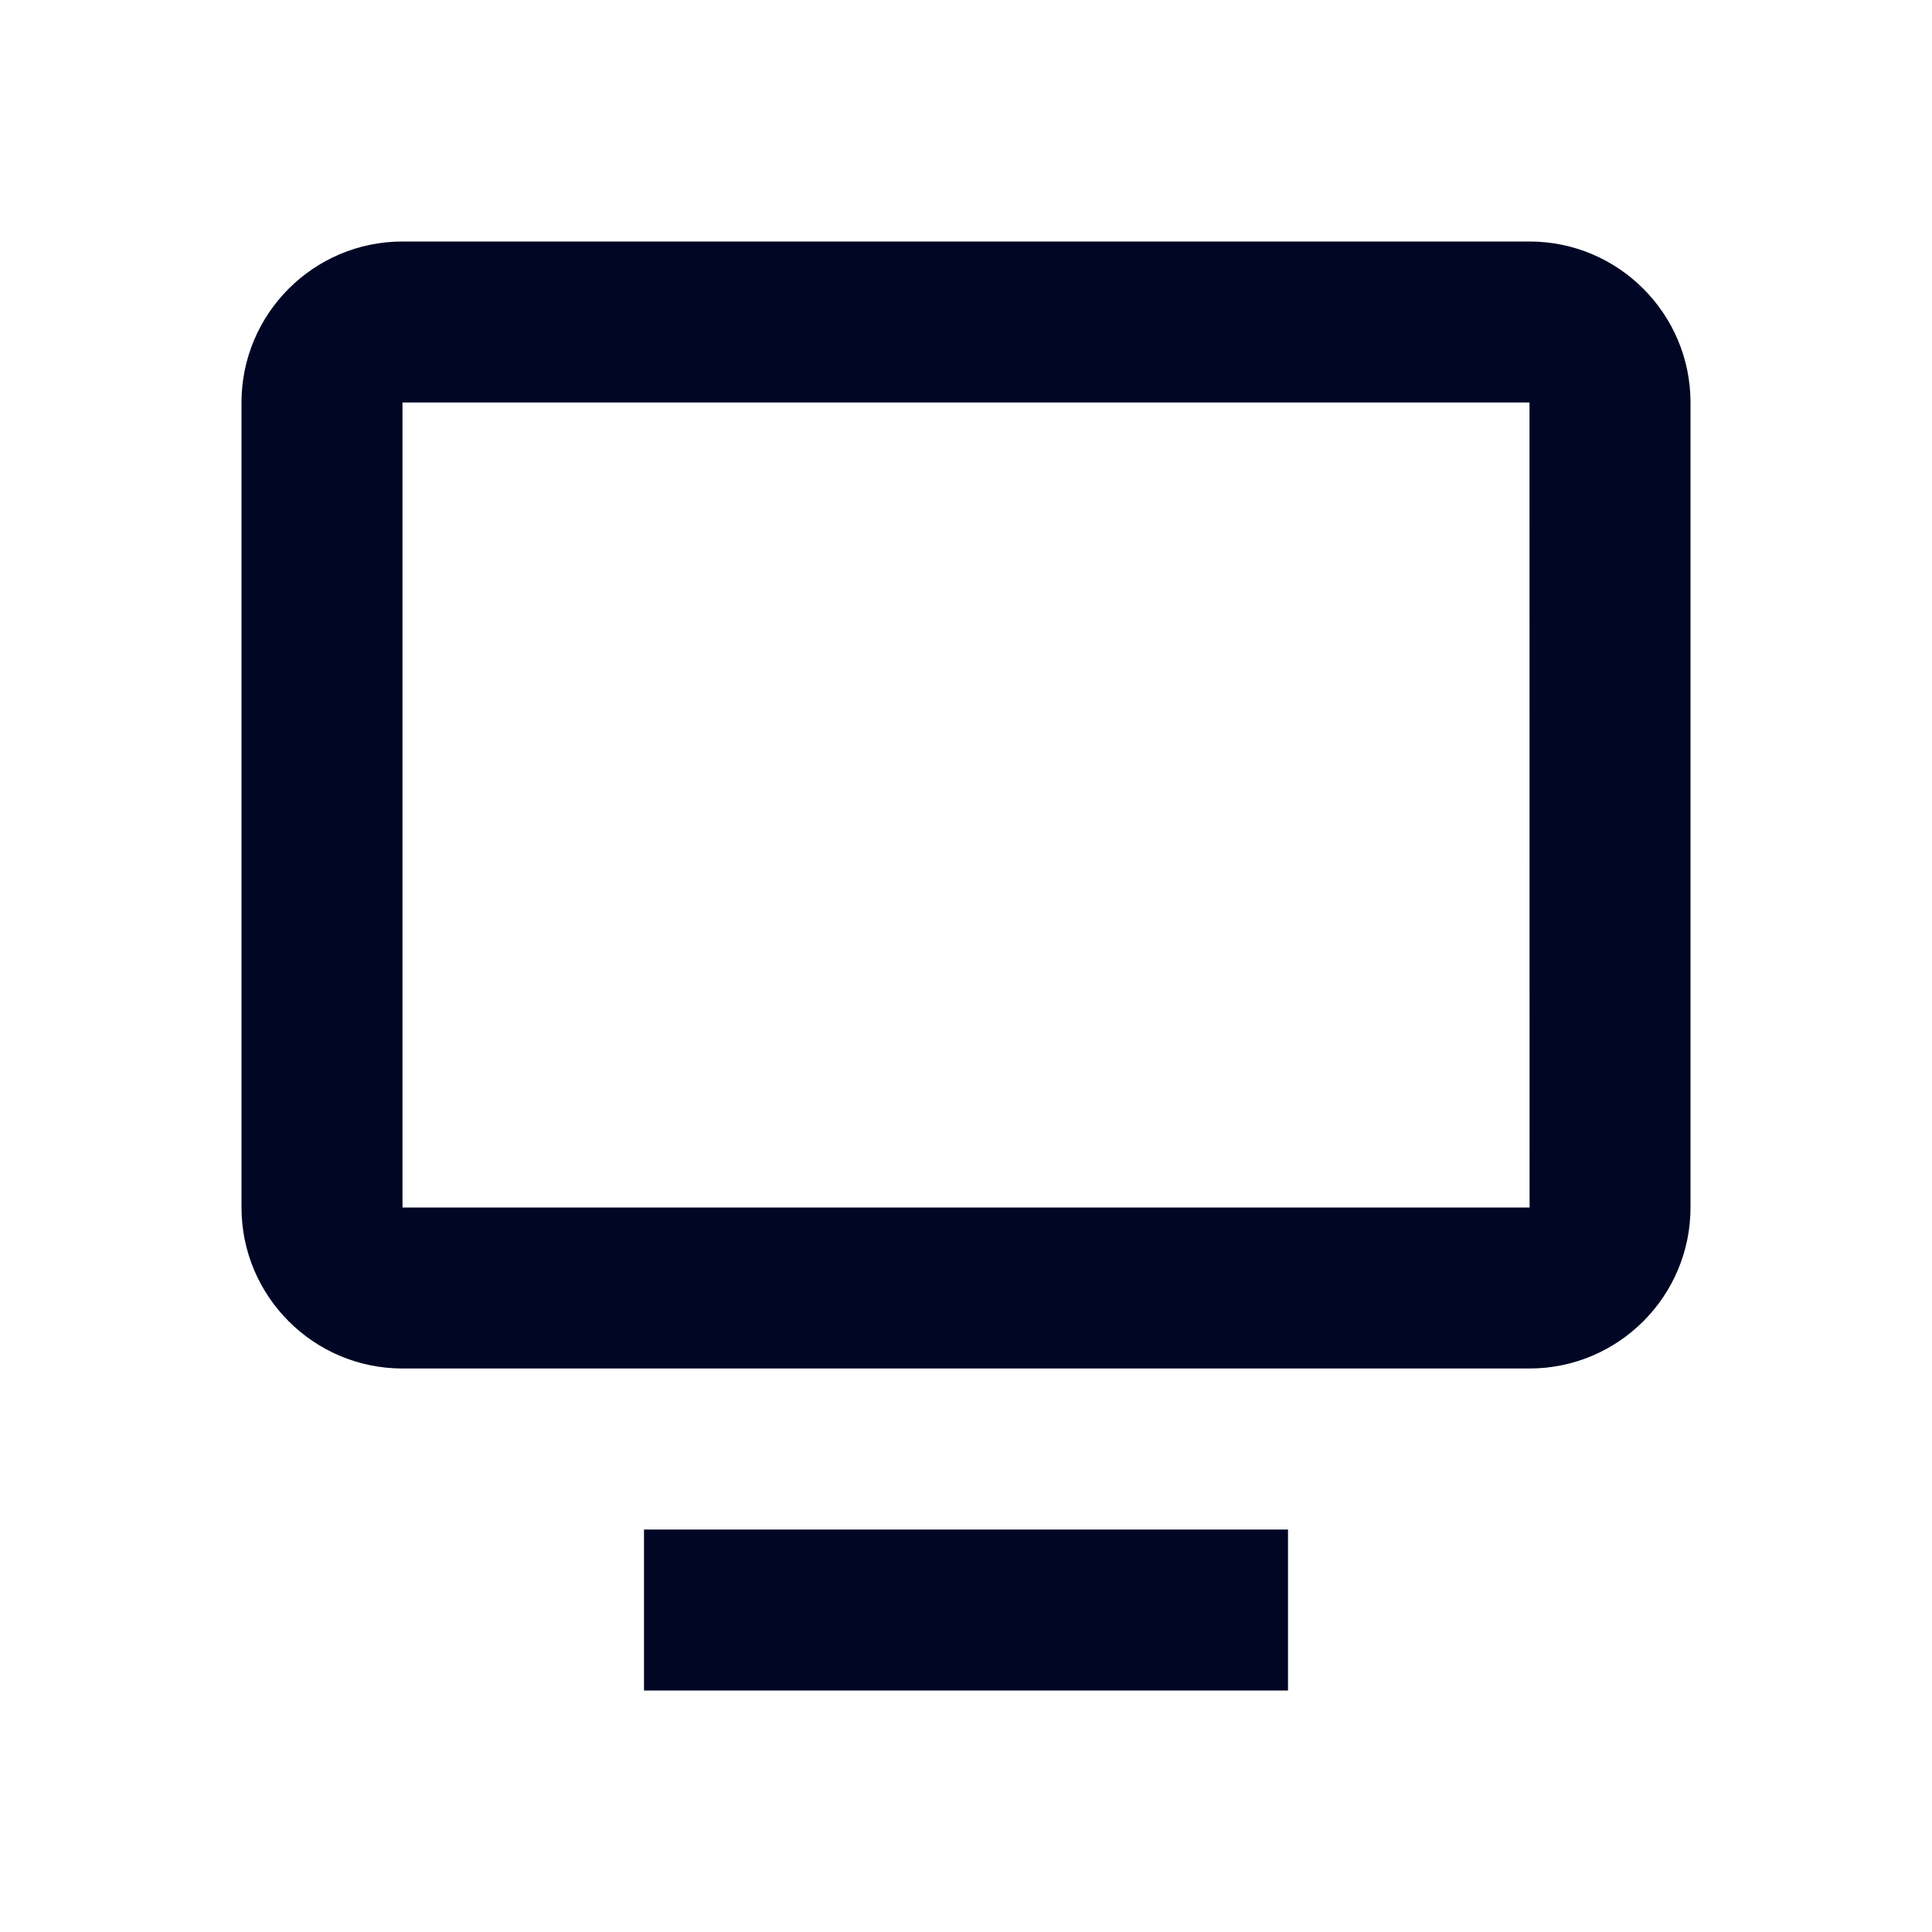 <svg width="24" height="24" viewBox="0 0 24 24" fill="none" xmlns="http://www.w3.org/2000/svg">
<path fill-rule="evenodd" clip-rule="evenodd" d="M5 15V5H19L19.001 15H5ZM5 17H19C20.103 17 21 16.103 21 15V5C21 3.897 20.103 3 19 3H5C3.897 3 3 3.897 3 5V15C3 16.103 3.897 17 5 17ZM16 21H8V19H16V21Z" fill="#000624"/>
</svg>
